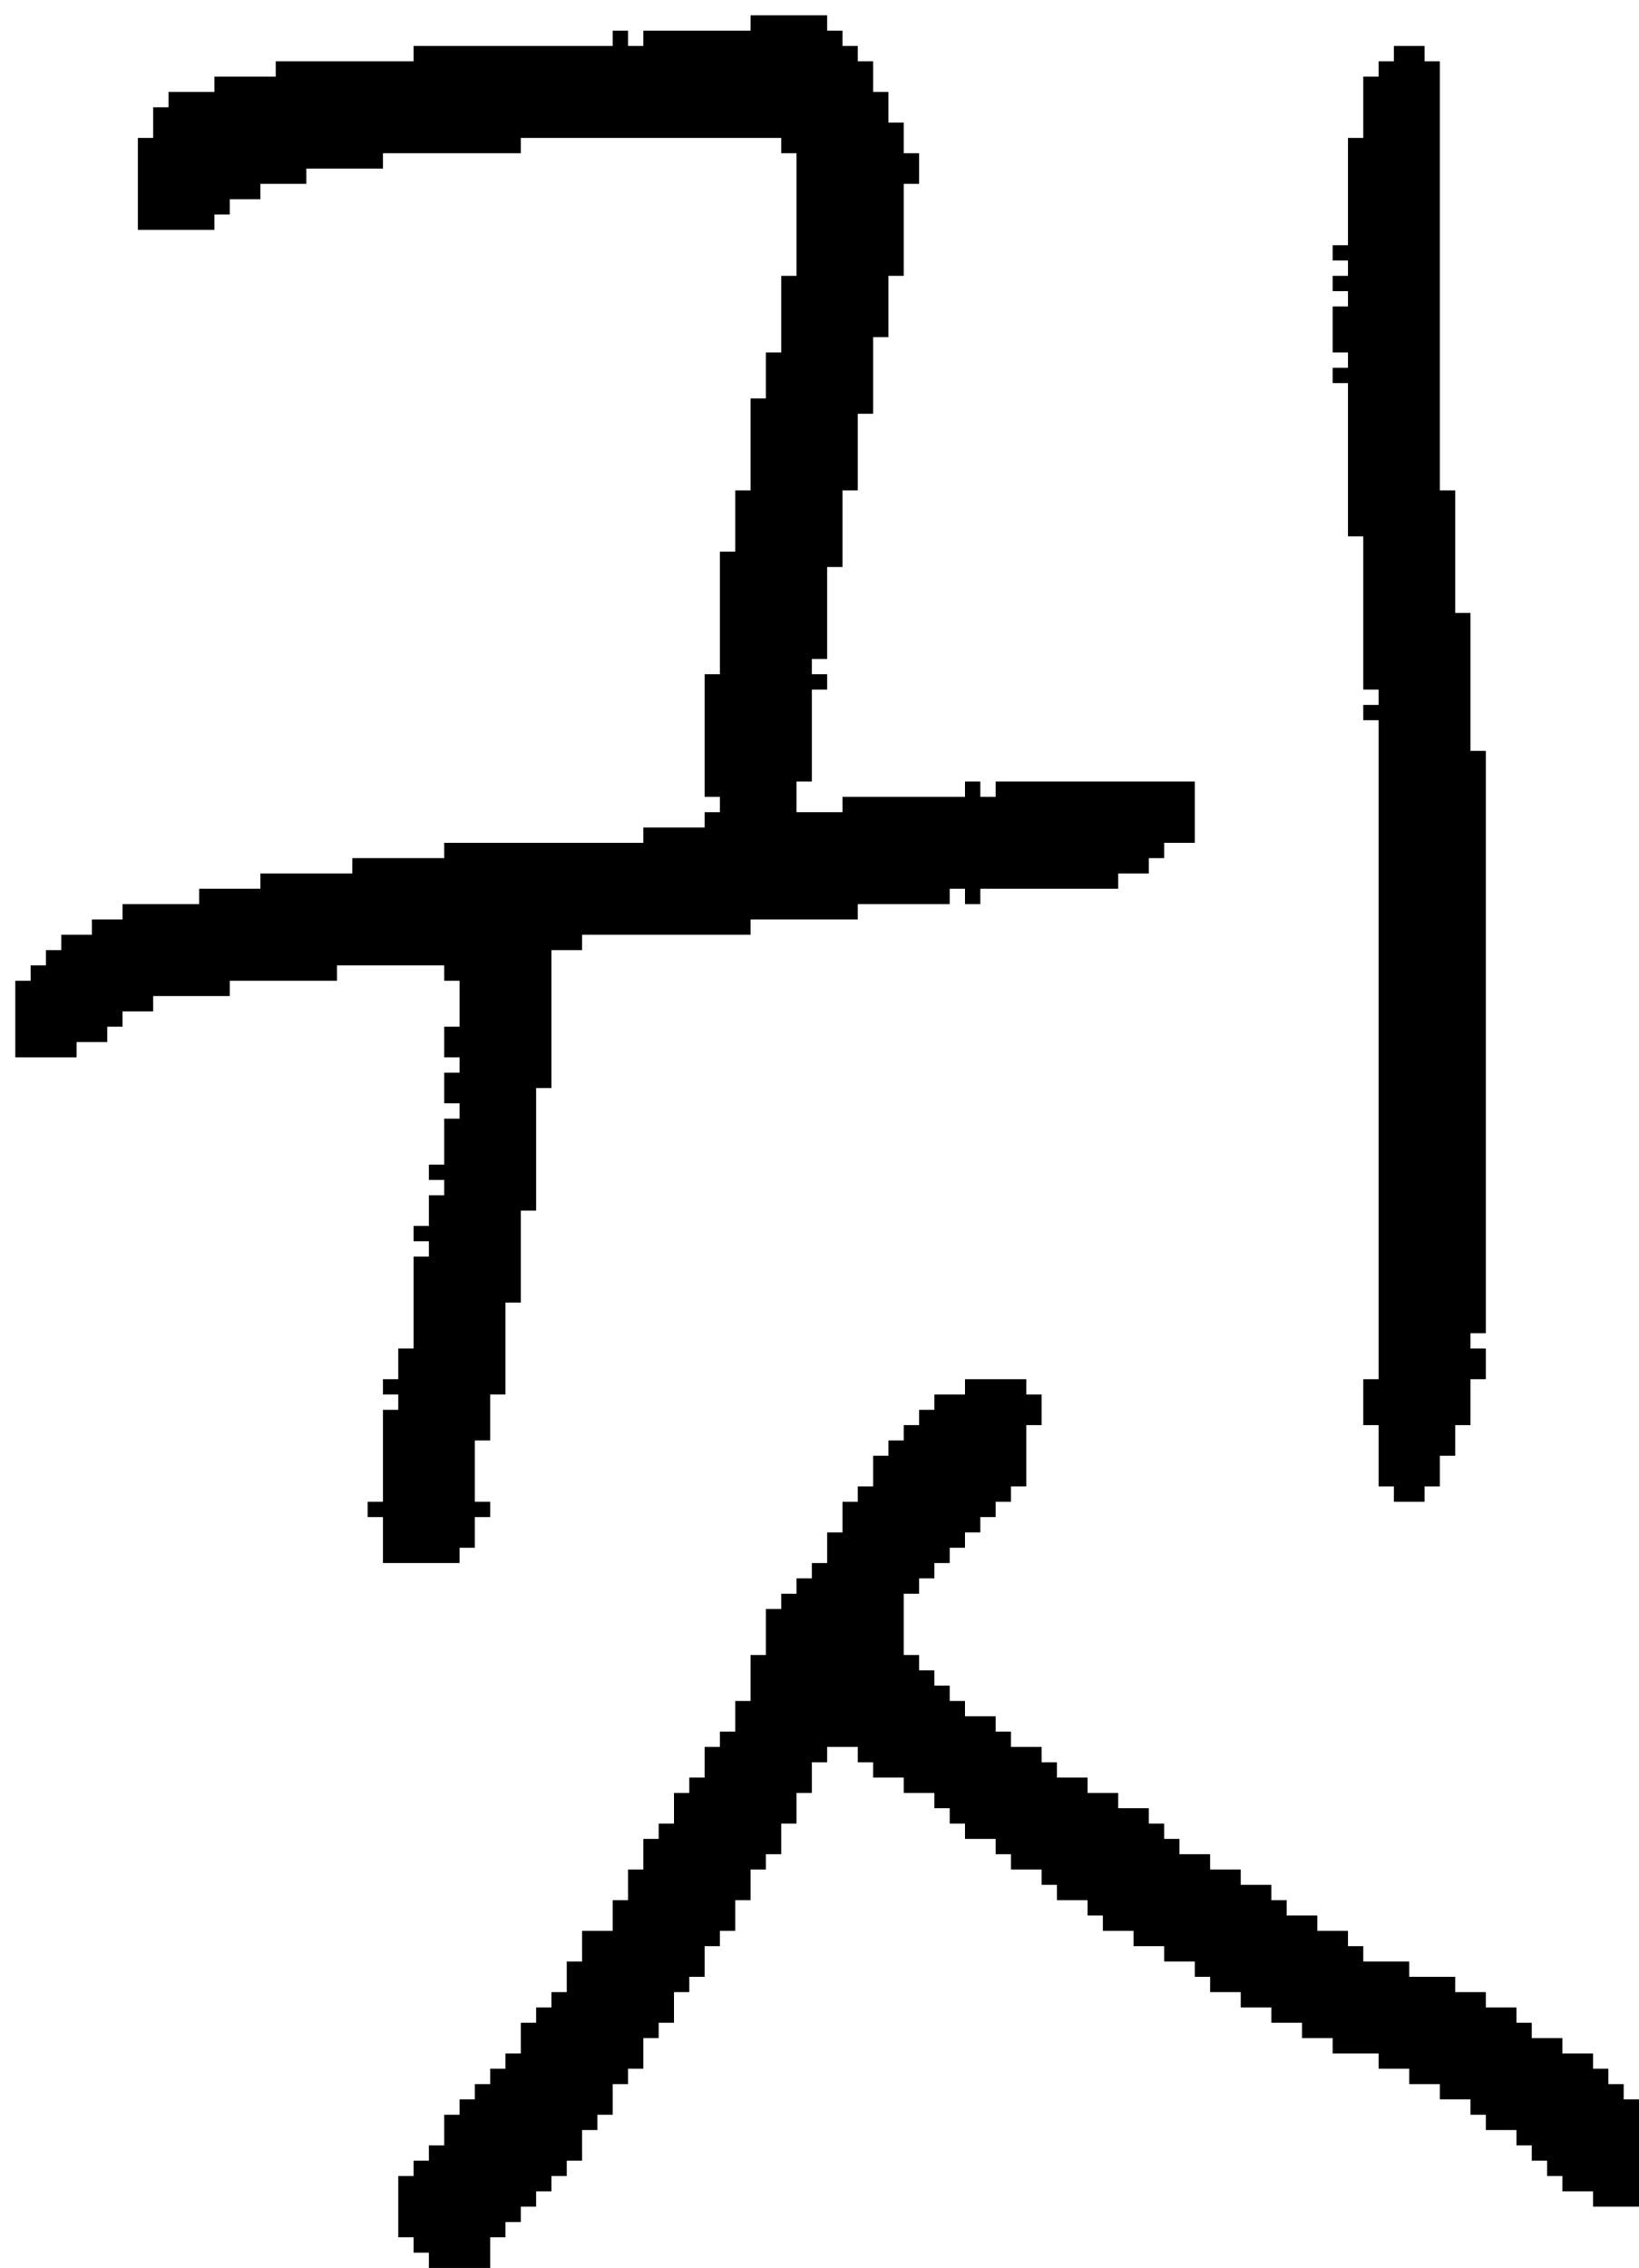 <?xml version="1.0" encoding="UTF-8" standalone="no"?>
<!DOCTYPE svg PUBLIC "-//W3C//DTD SVG 1.1//EN" 
  "http://www.w3.org/Graphics/SVG/1.1/DTD/svg11.dtd">
<svg width="107" height="148"
     xmlns="http://www.w3.org/2000/svg" version="1.1">
 <path d="  M 14,15  L 14,14  L 15,14  L 15,13  L 17,13  L 17,12  L 20,12  L 20,11  L 25,11  L 25,10  L 34,10  L 34,9  L 51,9  L 51,10  L 52,10  L 52,18  L 51,18  L 51,23  L 50,23  L 50,26  L 49,26  L 49,32  L 48,32  L 48,36  L 47,36  L 47,44  L 46,44  L 46,52  L 47,52  L 47,53  L 46,53  L 46,54  L 42,54  L 42,55  L 29,55  L 29,56  L 23,56  L 23,57  L 17,57  L 17,58  L 13,58  L 13,59  L 8,59  L 8,60  L 6,60  L 6,61  L 4,61  L 4,62  L 3,62  L 3,63  L 2,63  L 2,64  L 1,64  L 1,69  L 5,69  L 5,68  L 7,68  L 7,67  L 8,67  L 8,66  L 10,66  L 10,65  L 15,65  L 15,64  L 22,64  L 22,63  L 29,63  L 29,64  L 30,64  L 30,67  L 29,67  L 29,69  L 30,69  L 30,70  L 29,70  L 29,72  L 30,72  L 30,73  L 29,73  L 29,76  L 28,76  L 28,77  L 29,77  L 29,78  L 28,78  L 28,80  L 27,80  L 27,81  L 28,81  L 28,82  L 27,82  L 27,88  L 26,88  L 26,90  L 25,90  L 25,91  L 26,91  L 26,92  L 25,92  L 25,98  L 24,98  L 24,99  L 25,99  L 25,102  L 30,102  L 30,101  L 31,101  L 31,99  L 32,99  L 32,98  L 31,98  L 31,94  L 32,94  L 32,91  L 33,91  L 33,85  L 34,85  L 34,79  L 35,79  L 35,71  L 36,71  L 36,62  L 38,62  L 38,61  L 49,61  L 49,60  L 56,60  L 56,59  L 62,59  L 62,58  L 63,58  L 63,59  L 64,59  L 64,58  L 73,58  L 73,57  L 75,57  L 75,56  L 76,56  L 76,55  L 78,55  L 78,51  L 65,51  L 65,52  L 64,52  L 64,51  L 63,51  L 63,52  L 55,52  L 55,53  L 52,53  L 52,51  L 53,51  L 53,45  L 54,45  L 54,44  L 53,44  L 53,43  L 54,43  L 54,37  L 55,37  L 55,32  L 56,32  L 56,27  L 57,27  L 57,22  L 58,22  L 58,18  L 59,18  L 59,12  L 60,12  L 60,10  L 59,10  L 59,8  L 58,8  L 58,6  L 57,6  L 57,4  L 56,4  L 56,3  L 55,3  L 55,2  L 54,2  L 54,1  L 49,1  L 49,2  L 42,2  L 42,3  L 41,3  L 41,2  L 40,2  L 40,3  L 27,3  L 27,4  L 18,4  L 18,5  L 14,5  L 14,6  L 11,6  L 11,7  L 10,7  L 10,9  L 9,9  L 9,15  Z  " style="fill:rgb(0, 0, 0); fill-opacity:1.000; stroke:none;" />
 <path d="  M 59,116  L 59,117  L 61,117  L 61,118  L 62,118  L 62,119  L 63,119  L 63,120  L 65,120  L 65,121  L 66,121  L 66,122  L 68,122  L 68,123  L 69,123  L 69,124  L 71,124  L 71,125  L 72,125  L 72,126  L 74,126  L 74,127  L 76,127  L 76,128  L 78,128  L 78,129  L 79,129  L 79,130  L 81,130  L 81,131  L 83,131  L 83,132  L 85,132  L 85,133  L 87,133  L 87,134  L 90,134  L 90,135  L 92,135  L 92,136  L 94,136  L 94,137  L 96,137  L 96,138  L 97,138  L 97,139  L 99,139  L 99,140  L 100,140  L 100,141  L 101,141  L 101,142  L 102,142  L 102,143  L 104,143  L 104,144  L 107,144  L 107,137  L 106,137  L 106,136  L 105,136  L 105,135  L 104,135  L 104,134  L 102,134  L 102,133  L 100,133  L 100,132  L 99,132  L 99,131  L 97,131  L 97,130  L 95,130  L 95,129  L 92,129  L 92,128  L 89,128  L 89,127  L 88,127  L 88,126  L 86,126  L 86,125  L 84,125  L 84,124  L 83,124  L 83,123  L 81,123  L 81,122  L 79,122  L 79,121  L 77,121  L 77,120  L 76,120  L 76,119  L 75,119  L 75,118  L 73,118  L 73,117  L 71,117  L 71,116  L 69,116  L 69,115  L 68,115  L 68,114  L 66,114  L 66,113  L 65,113  L 65,112  L 63,112  L 63,111  L 62,111  L 62,110  L 61,110  L 61,109  L 60,109  L 60,108  L 59,108  L 59,104  L 60,104  L 60,103  L 61,103  L 61,102  L 62,102  L 62,101  L 63,101  L 63,100  L 64,100  L 64,99  L 65,99  L 65,98  L 66,98  L 66,97  L 67,97  L 67,93  L 68,93  L 68,91  L 67,91  L 67,90  L 63,90  L 63,91  L 61,91  L 61,92  L 60,92  L 60,93  L 59,93  L 59,94  L 58,94  L 58,95  L 57,95  L 57,97  L 56,97  L 56,98  L 55,98  L 55,100  L 54,100  L 54,102  L 53,102  L 53,103  L 52,103  L 52,104  L 51,104  L 51,105  L 50,105  L 50,108  L 49,108  L 49,111  L 48,111  L 48,113  L 47,113  L 47,114  L 46,114  L 46,116  L 45,116  L 45,117  L 44,117  L 44,119  L 43,119  L 43,120  L 42,120  L 42,122  L 41,122  L 41,124  L 40,124  L 40,126  L 38,126  L 38,128  L 37,128  L 37,130  L 36,130  L 36,131  L 35,131  L 35,132  L 34,132  L 34,134  L 33,134  L 33,135  L 32,135  L 32,136  L 31,136  L 31,137  L 30,137  L 30,138  L 29,138  L 29,140  L 28,140  L 28,141  L 27,141  L 27,142  L 26,142  L 26,146  L 27,146  L 27,147  L 28,147  L 28,148  L 32,148  L 32,146  L 33,146  L 33,145  L 34,145  L 34,144  L 35,144  L 35,143  L 36,143  L 36,142  L 37,142  L 37,141  L 38,141  L 38,139  L 39,139  L 39,138  L 40,138  L 40,136  L 41,136  L 41,135  L 42,135  L 42,133  L 43,133  L 43,132  L 44,132  L 44,130  L 45,130  L 45,129  L 46,129  L 46,127  L 47,127  L 47,126  L 48,126  L 48,124  L 49,124  L 49,122  L 50,122  L 50,121  L 51,121  L 51,119  L 52,119  L 52,117  L 53,117  L 53,115  L 54,115  L 54,114  L 56,114  L 56,115  L 57,115  L 57,116  Z  " style="fill:rgb(0, 0, 0); fill-opacity:1.000; stroke:none;" />
 <path d="  M 90,90  L 89,90  L 89,93  L 90,93  L 90,97  L 91,97  L 91,98  L 93,98  L 93,97  L 94,97  L 94,95  L 95,95  L 95,93  L 96,93  L 96,90  L 97,90  L 97,88  L 96,88  L 96,87  L 97,87  L 97,49  L 96,49  L 96,40  L 95,40  L 95,32  L 94,32  L 94,4  L 93,4  L 93,3  L 91,3  L 91,4  L 90,4  L 90,5  L 89,5  L 89,9  L 88,9  L 88,16  L 87,16  L 87,17  L 88,17  L 88,18  L 87,18  L 87,19  L 88,19  L 88,20  L 87,20  L 87,23  L 88,23  L 88,24  L 87,24  L 87,25  L 88,25  L 88,35  L 89,35  L 89,45  L 90,45  L 90,46  L 89,46  L 89,47  L 90,47  Z  " style="fill:rgb(0, 0, 0); fill-opacity:1.000; stroke:none;" />
</svg>
